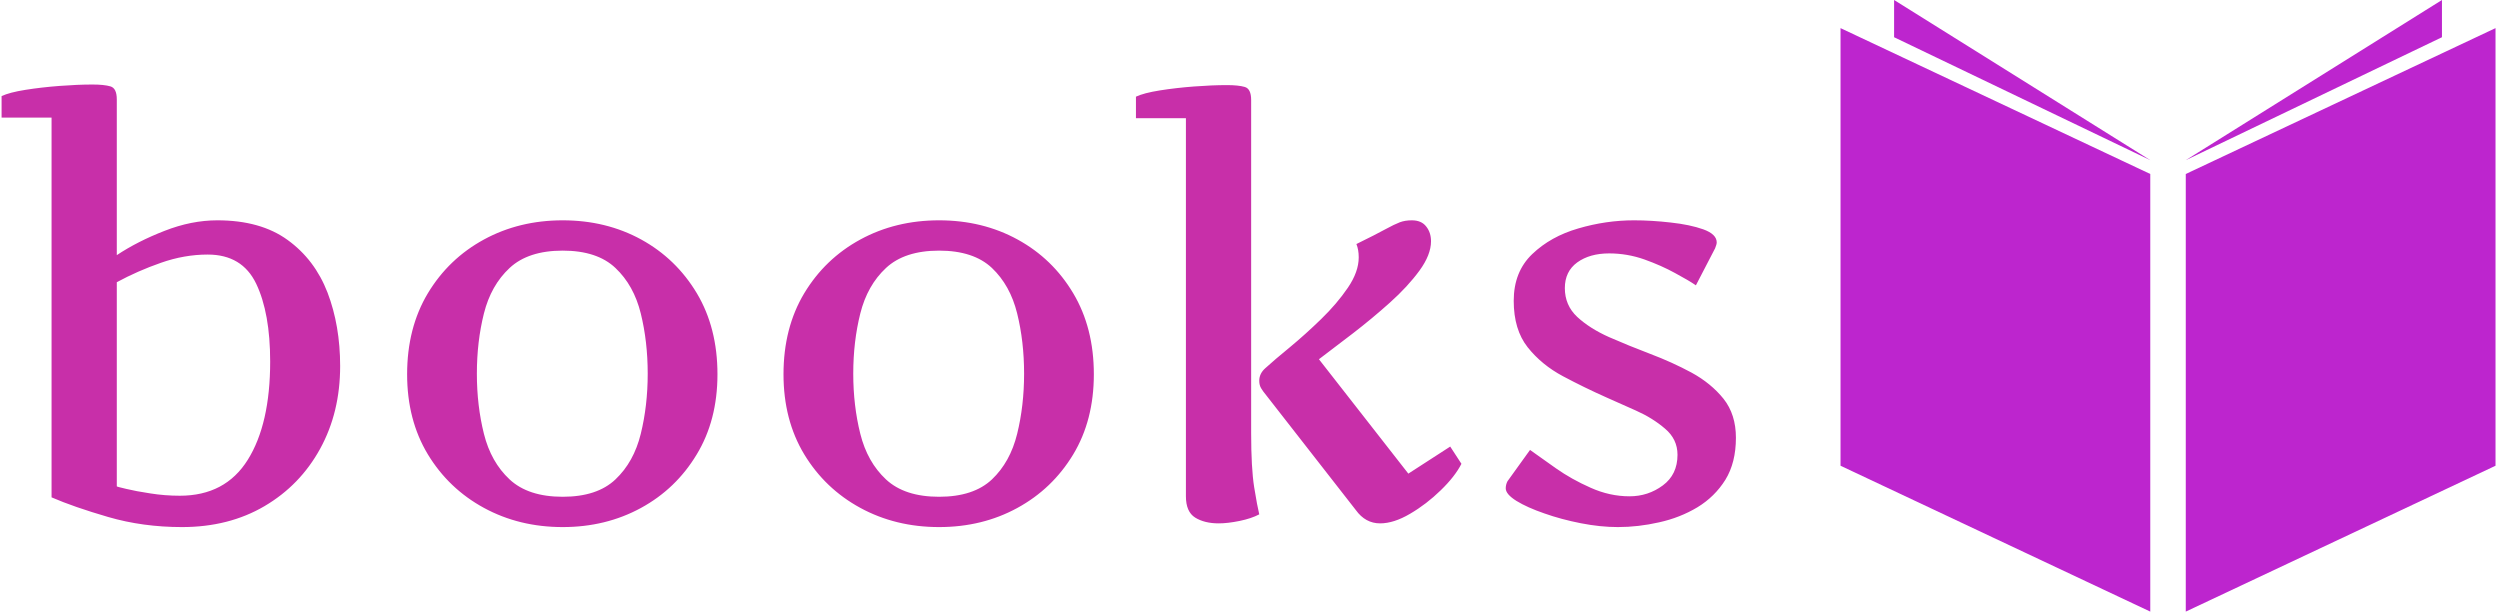 <svg xmlns="http://www.w3.org/2000/svg" version="1.1" xmlns:xlink="http://www.w3.org/1999/xlink" xmlns:svgjs="http://svgjs.dev/svgjs" width="1500" height="367" viewBox="0 0 1500 367"><g transform="matrix(1,0,0,1,-0.909,-0.018)"><svg viewBox="0 0 396 97" data-background-color="#ffffff" preserveAspectRatio="xMidYMid meet" height="367" width="1500" xmlns="http://www.w3.org/2000/svg" xmlns:xlink="http://www.w3.org/1999/xlink"><g id="tight-bounds" transform="matrix(1,0,0,1,0.24,0.005)"><svg viewBox="0 0 395.52 96.99" height="96.99" width="395.52"><g><svg viewBox="0 0 568.69 139.456" height="96.99" width="395.52"><g transform="matrix(1,0,0,1,0,19.274)"><svg viewBox="0 0 395.52 100.908" height="100.908" width="395.52"><g id="textblocktransform"><svg viewBox="0 0 395.52 100.908" height="100.908" width="395.52" id="textblock"><g><svg viewBox="0 0 395.52 100.908" height="100.908" width="395.52"><g transform="matrix(1,0,0,1,0,0)"><svg width="395.52" viewBox="0.78 -37.5 149.94 38.26" height="100.908" data-palette-color="#c82fa9"><g class="wordmark-text-0" data-fill-palette-color="primary" id="text-0"><path d="M10.74-36.21L10.74-22.75Q12.55-23.95 14.87-24.85 17.19-25.76 19.43-25.76L19.43-25.76Q23.17-25.76 25.51-24.06 27.86-22.36 28.96-19.51 30.05-16.65 30.05-13.16L30.05-13.16Q30.05-9.16 28.32-6.01 26.59-2.86 23.51-1.05 20.43 0.76 16.38 0.76L16.38 0.76Q12.99 0.76 10-0.11 7.01-0.98 5.1-1.81L5.1-1.81 5.1-34.64 0.78-34.64 0.78-36.5Q1.46-36.82 2.84-37.04 4.22-37.26 5.8-37.38 7.37-37.5 8.64-37.5L8.64-37.5Q9.64-37.5 10.19-37.34 10.74-37.18 10.74-36.21L10.74-36.21ZM18.6-22.8L18.6-22.8Q16.58-22.8 14.56-22.09 12.55-21.39 10.74-20.41L10.74-20.41 10.74-2.76Q10.74-2.73 11.56-2.54 12.38-2.34 13.64-2.15 14.89-1.95 16.19-1.95L16.19-1.95Q20.12-1.95 22.06-5.05 24-8.15 24-13.55L24-13.55Q24-17.75 22.79-20.28 21.58-22.8 18.6-22.8ZM62.67-12.45L62.67-12.45Q62.67-8.47 60.87-5.51 59.08-2.54 56.05-0.89 53.02 0.76 49.29 0.76L49.29 0.76Q45.53 0.76 42.48-0.9 39.43-2.56 37.63-5.53 35.84-8.5 35.84-12.45L35.84-12.45Q35.84-16.46 37.63-19.45 39.43-22.44 42.48-24.1 45.53-25.76 49.29-25.76L49.29-25.76Q53.05-25.76 56.08-24.1 59.1-22.44 60.89-19.45 62.67-16.46 62.67-12.45ZM41.87-12.5L41.87-12.5Q41.87-9.74 42.48-7.3 43.09-4.86 44.7-3.36 46.31-1.86 49.29-1.86L49.29-1.86Q52.27-1.86 53.85-3.36 55.44-4.86 56.04-7.3 56.64-9.74 56.64-12.5L56.64-12.5Q56.64-15.28 56.04-17.71 55.44-20.14 53.85-21.64 52.27-23.14 49.29-23.14L49.29-23.14Q46.31-23.14 44.7-21.64 43.09-20.14 42.48-17.71 41.87-15.28 41.87-12.5ZM95.21-12.45L95.21-12.45Q95.21-8.47 93.42-5.51 91.62-2.54 88.59-0.89 85.57 0.76 81.83 0.76L81.83 0.76Q78.07 0.76 75.02-0.9 71.97-2.56 70.17-5.53 68.38-8.5 68.38-12.45L68.38-12.45Q68.38-16.46 70.17-19.45 71.97-22.44 75.02-24.1 78.07-25.76 81.83-25.76L81.83-25.76Q85.59-25.76 88.62-24.1 91.65-22.44 93.43-19.45 95.21-16.46 95.21-12.45ZM74.41-12.5L74.41-12.5Q74.41-9.74 75.02-7.3 75.63-4.86 77.24-3.36 78.85-1.86 81.83-1.86L81.83-1.86Q84.81-1.86 86.4-3.36 87.98-4.86 88.58-7.3 89.18-9.74 89.18-12.5L89.18-12.5Q89.18-15.28 88.58-17.71 87.98-20.14 86.4-21.64 84.81-23.14 81.83-23.14L81.83-23.14Q78.85-23.14 77.24-21.64 75.63-20.14 75.02-17.71 74.41-15.28 74.41-12.5ZM103.17-34.59L98.85-34.59 98.85-36.45Q99.53-36.77 100.91-36.99 102.29-37.21 103.86-37.33 105.44-37.45 106.71-37.45L106.71-37.45Q107.71-37.45 108.26-37.29 108.81-37.13 108.81-36.16L108.81-36.16 108.81-7.35Q108.81-4.35 109.07-2.69 109.34-1.03 109.51-0.34L109.51-0.34Q108.83 0.02 107.81 0.23 106.78 0.44 106 0.44L106 0.44Q104.78 0.44 103.97-0.06 103.17-0.56 103.17-1.9L103.17-1.9 103.17-34.59ZM124.36-23.95L124.36-23.95Q124.36-22.78 123.36-21.41 122.36-20.04 120.81-18.65 119.26-17.26 117.61-15.99 115.96-14.72 114.67-13.75L114.67-13.75 122.4-3.86 126.02-6.2 126.99-4.71Q126.43-3.61 125.2-2.42 123.97-1.22 122.55-0.39 121.14 0.44 119.96 0.44L119.96 0.44Q118.69 0.44 117.86-0.71L117.86-0.71 109.86-10.96Q109.86-10.96 109.68-11.23 109.51-11.5 109.51-11.89L109.51-11.89Q109.51-12.52 110.05-12.99L110.05-12.99Q110.83-13.7 112.16-14.79 113.49-15.89 114.86-17.22 116.23-18.55 117.17-19.93 118.11-21.31 118.11-22.56L118.11-22.56Q118.11-23.22 117.91-23.71L117.91-23.71Q119.6-24.54 120.4-24.98 121.21-25.42 121.66-25.59 122.11-25.76 122.7-25.76L122.7-25.76Q123.53-25.76 123.94-25.23 124.36-24.71 124.36-23.95ZM130.97-3.2L132.92-5.91Q133.8-5.27 135.16-4.32 136.51-3.37 138.16-2.64 139.81-1.9 141.52-1.9L141.52-1.9Q143.13-1.9 144.4-2.84 145.67-3.78 145.67-5.49L145.67-5.49Q145.67-6.84 144.59-7.75 143.52-8.67 142.08-9.31 140.64-9.96 139.52-10.45L139.52-10.45Q137.61-11.3 135.77-12.28 133.93-13.26 132.72-14.78 131.51-16.31 131.51-18.8L131.51-18.8Q131.51-21.31 133.11-22.84 134.71-24.37 137.1-25.06 139.49-25.76 141.91-25.76L141.91-25.76Q143.42-25.76 145.08-25.57 146.74-25.39 147.9-24.98 149.06-24.56 149.06-23.85L149.06-23.85Q149.06-23.68 148.92-23.34L148.92-23.34 147.26-20.14Q146.65-20.56 145.46-21.2 144.28-21.85 142.8-22.38 141.32-22.9 139.76-22.9L139.76-22.9Q138.08-22.9 137-22.12 135.93-21.34 135.93-19.9L135.93-19.9Q135.93-18.41 137-17.41 138.08-16.41 139.76-15.66 141.45-14.92 143.32-14.21 145.2-13.5 146.89-12.59 148.57-11.67 149.65-10.33 150.72-8.98 150.72-6.96L150.72-6.96Q150.72-4.81 149.81-3.33 148.89-1.86 147.39-0.95 145.89-0.05 144.08 0.35 142.28 0.76 140.52 0.76L140.52 0.76Q139 0.76 137.32 0.43 135.63 0.1 134.16-0.42 132.68-0.93 131.75-1.5 130.82-2.08 130.82-2.59L130.82-2.59Q130.82-2.91 130.97-3.2L130.97-3.2Z" fill="#c82fa9" data-fill-palette-color="primary"></path></g></svg></g></svg></g></svg></g></svg></g><g transform="matrix(1,0,0,1,419.342,0)"><svg viewBox="0 0 149.348 139.456" height="139.456" width="149.348"><g><svg xmlns="http://www.w3.org/2000/svg" xml:space="preserve" viewBox="0 5.312 100 93.376" x="0" y="0" height="139.456" width="149.348" class="icon-icon-0" data-fill-palette-color="accent" id="icon-0"><path d="M91.822 10.995V5.312L52.71 29.765zM52.71 31.876v66.812L100 76.418V9.605zM8.178 10.995V5.312L47.29 29.765zM47.29 31.876v66.812L0 76.418V9.605z" fill="#bd25ce" data-fill-palette-color="accent"></path></svg></g></svg></g></svg></g><defs></defs></svg><rect width="395.52" height="96.99" fill="none" stroke="none" visibility="hidden"></rect></g></svg></g></svg>